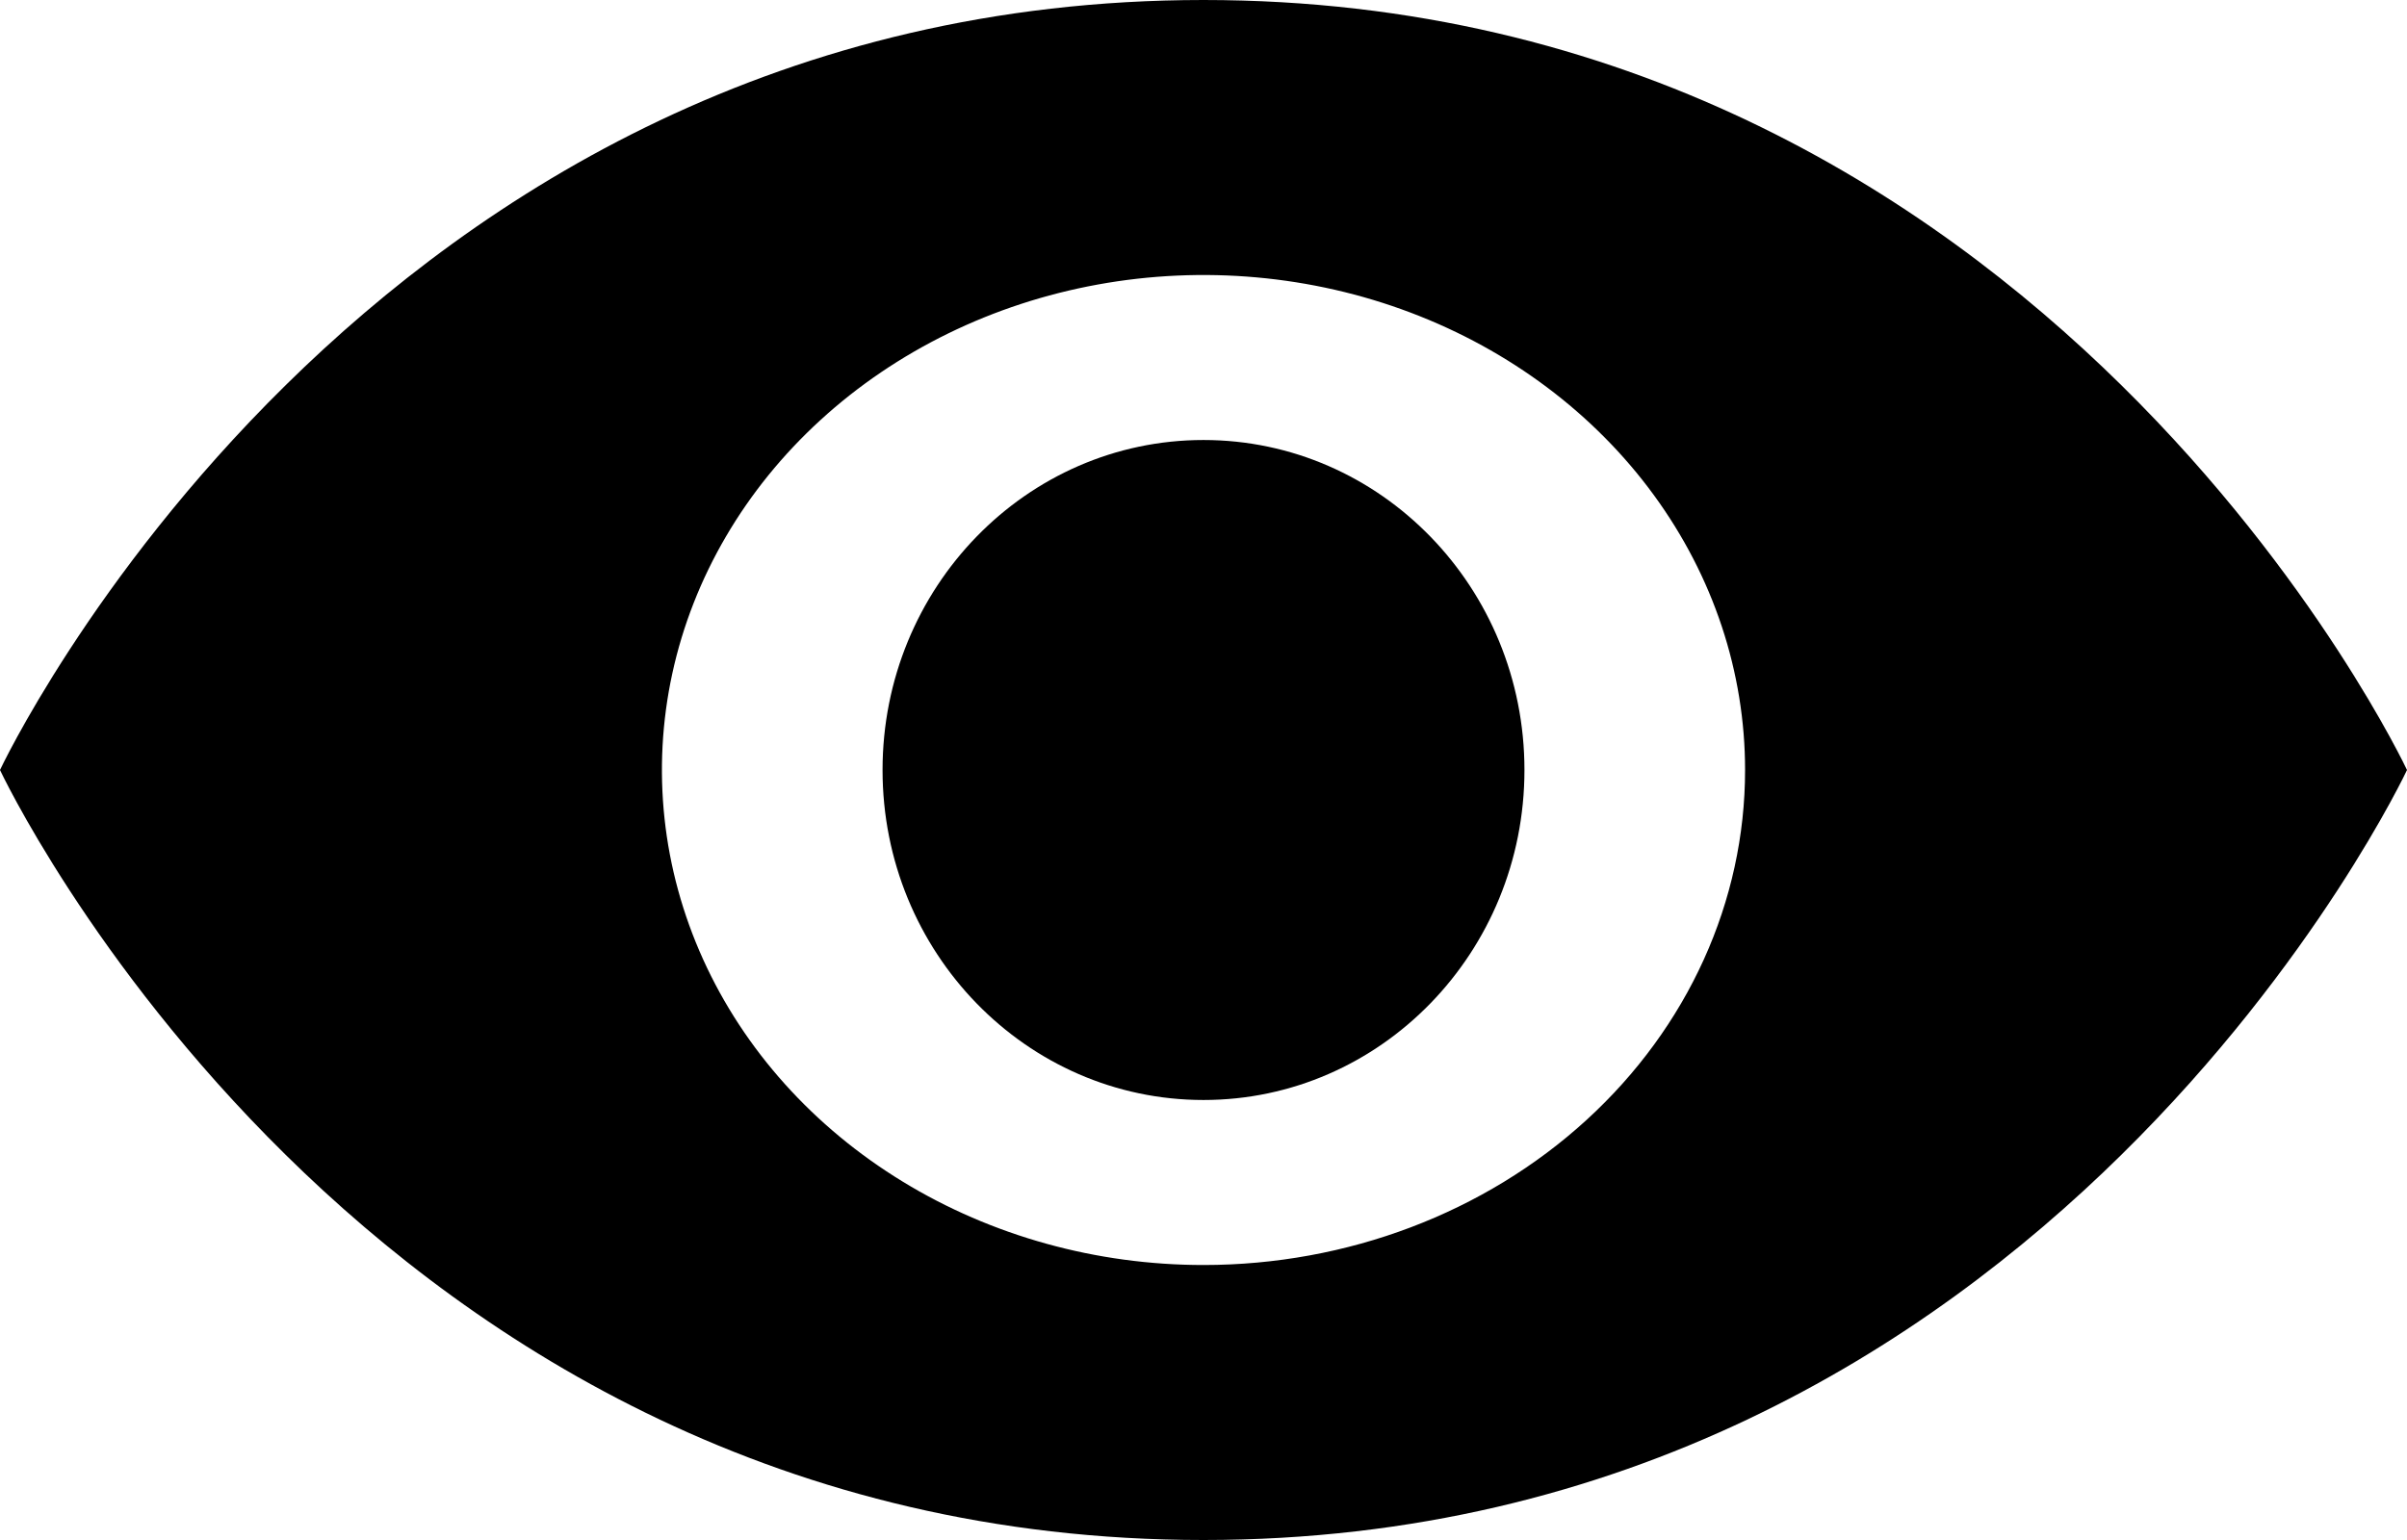 <svg width="50" height="32" viewBox="0 0 50 32" fill="none" xmlns="http://www.w3.org/2000/svg">
<path d="M25 26.286C22.775 26.286 20.6 25.683 18.75 24.552C16.9 23.422 15.458 21.816 14.606 19.936C13.755 18.057 13.532 15.989 13.966 13.993C14.4 11.998 15.472 10.165 17.045 8.727C18.618 7.288 20.623 6.309 22.805 5.912C24.988 5.515 27.25 5.719 29.305 6.497C31.361 7.276 33.118 8.594 34.354 10.286C35.59 11.977 36.25 13.966 36.25 16C36.25 18.728 35.065 21.344 32.955 23.273C30.845 25.202 27.984 26.286 25 26.286ZM25 0C7.5 0 0 16 0 16C0 16 7.5 32 25 32C42.5 32 50 16 50 16C50 16 42.5 0 25 0Z" fill="black"/>
<ellipse cx="25" cy="16" rx="6.667" ry="6.857" fill="black"/>
</svg>
